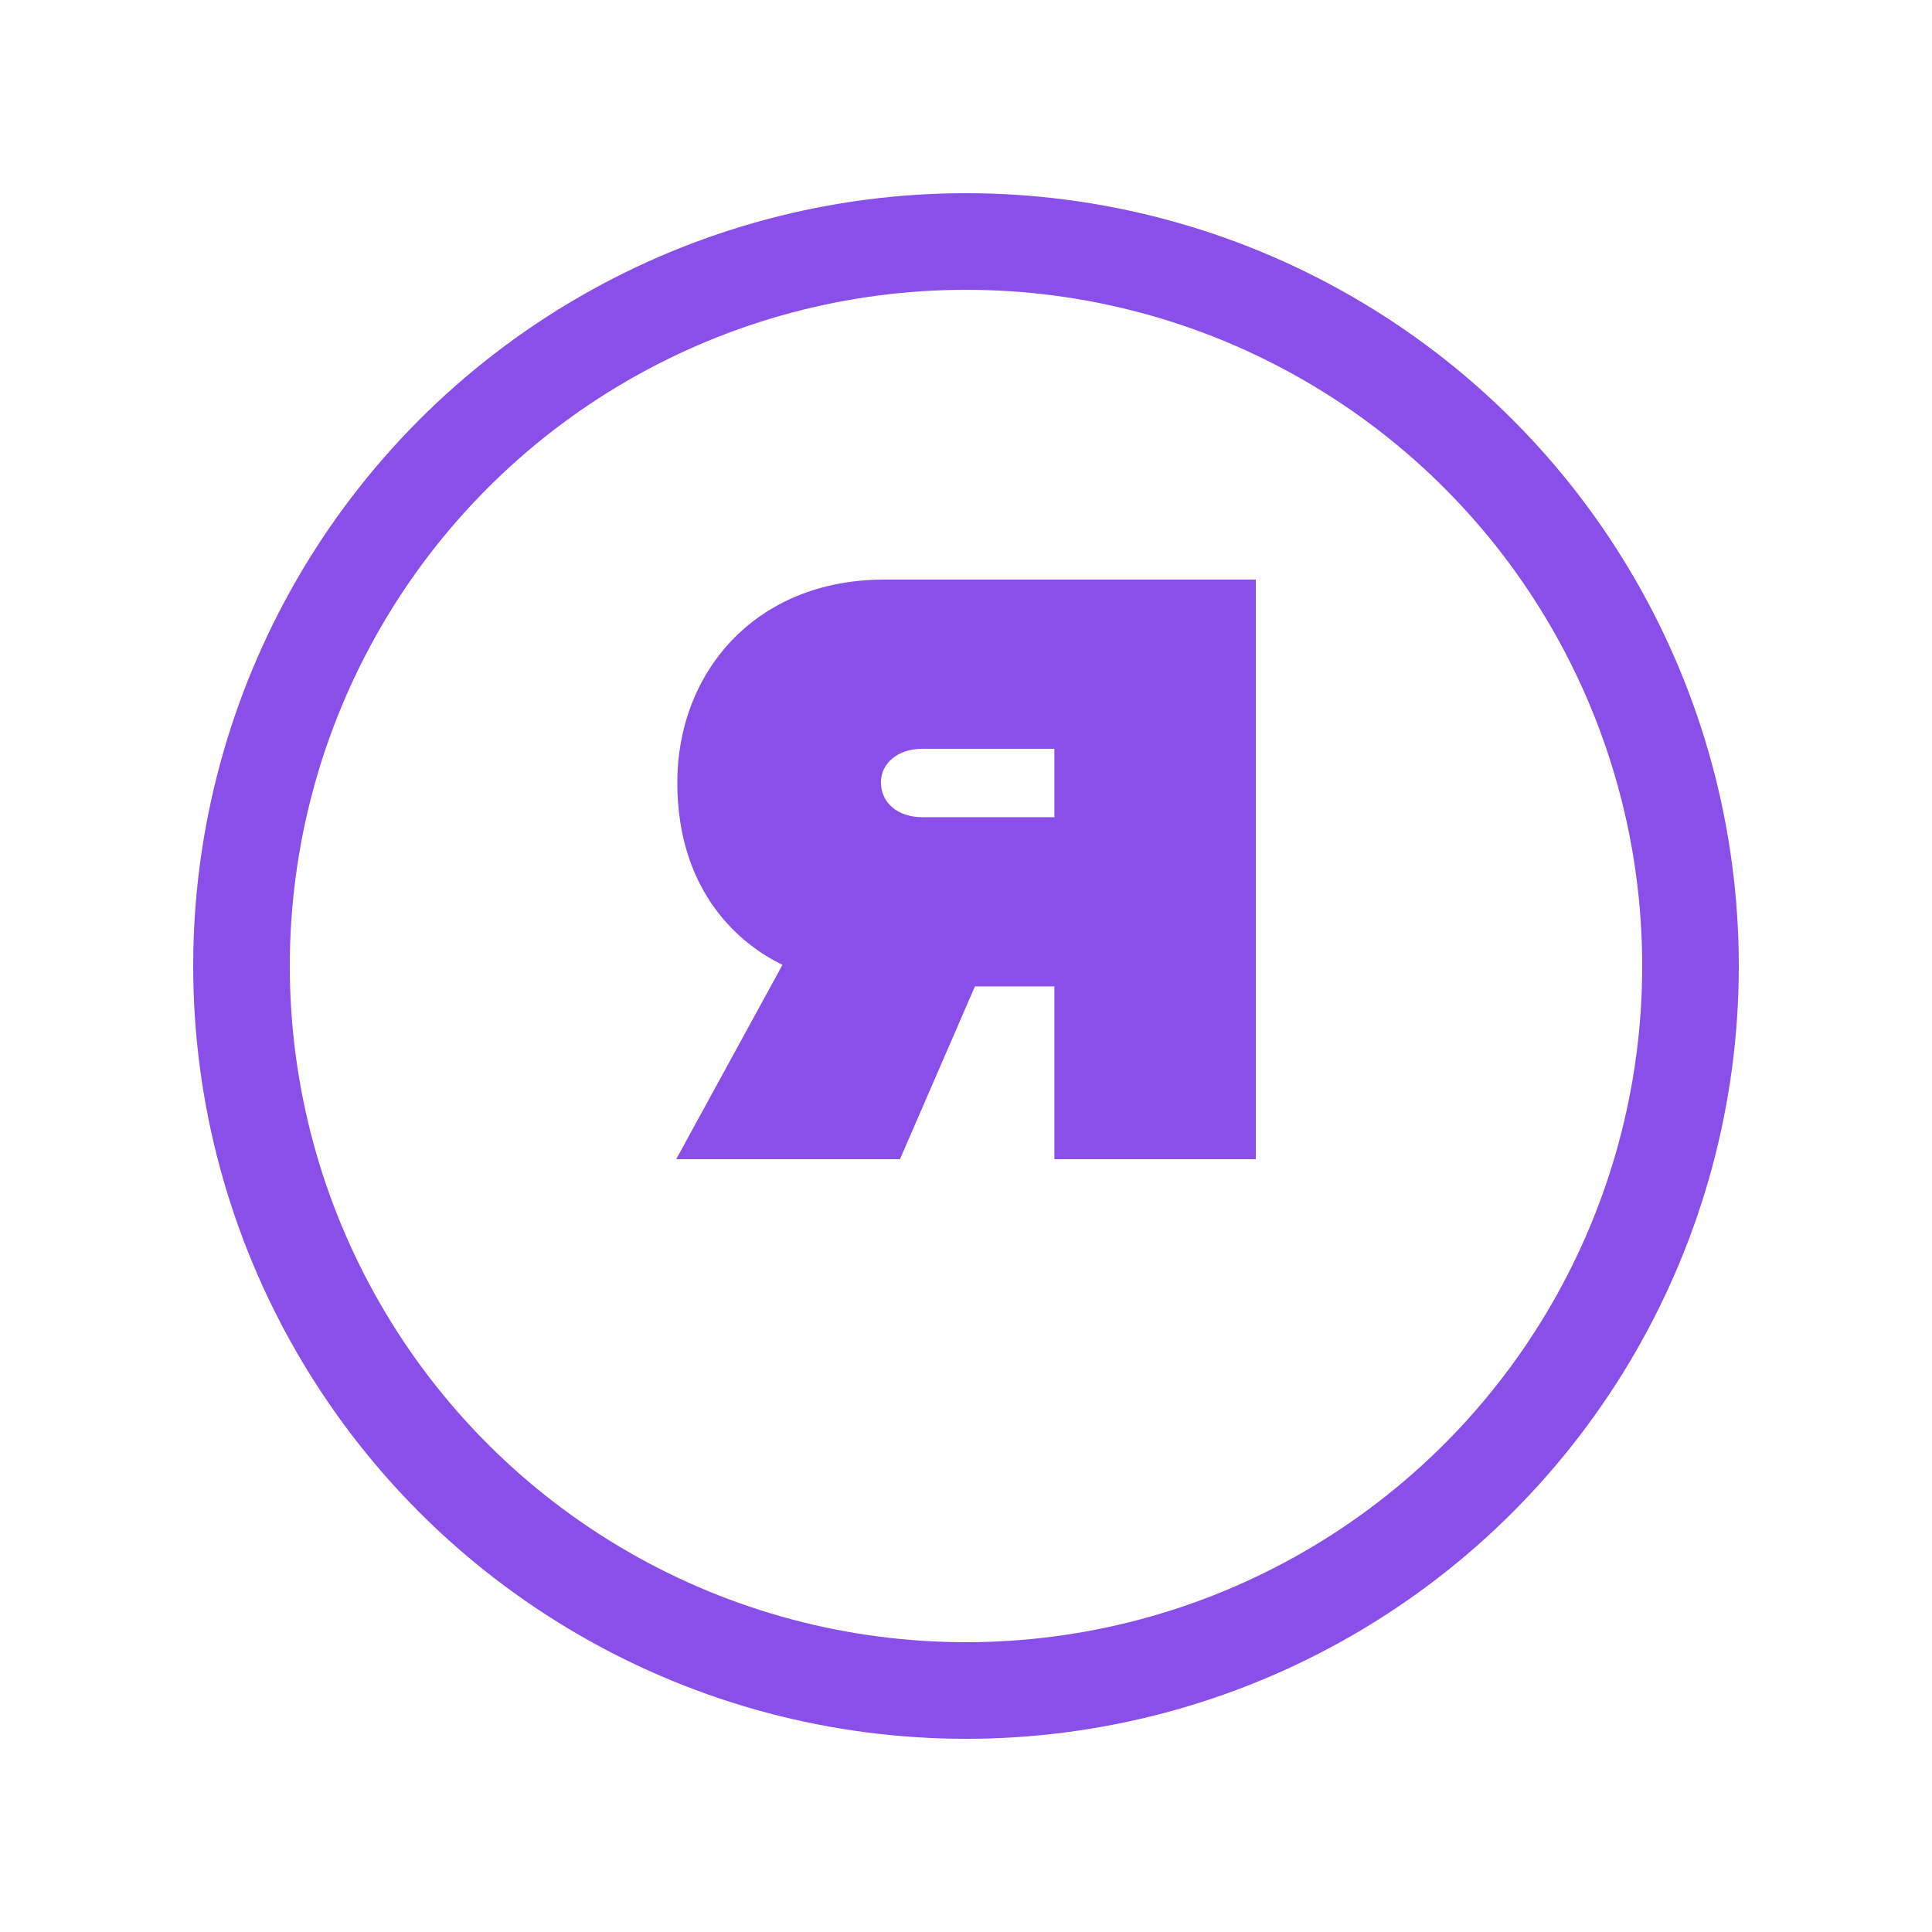 <svg width="40" height="40" viewBox="0 0 40 40" fill="none" xmlns="http://www.w3.org/2000/svg">
<g filter="url(#filter0_d_307_544)">
<circle cx="20" cy="19" r="16" fill="white"/>
<circle cx="20" cy="19" r="15" stroke="#8A4FE8" stroke-width="2"/>
</g>
<path d="M18.633 24L20.185 20.422H21.83V24H26V12H18.309C15.622 12 14.023 13.938 14.023 16.199C14.023 18.509 15.367 19.578 16.201 19.975L14 24H18.633ZM19.096 16.919C18.587 16.919 18.239 16.621 18.239 16.199C18.239 15.801 18.587 15.503 19.096 15.503H21.83V16.919H19.096Z" fill="#8A4FE8"/>
<defs>
<filter id="filter0_d_307_544" x="0" y="0" width="40" height="40" filterUnits="userSpaceOnUse" color-interpolation-filters="sRGB">
<feFlood flood-opacity="0" result="BackgroundImageFix"/>
<feColorMatrix in="SourceAlpha" type="matrix" values="0 0 0 0 0 0 0 0 0 0 0 0 0 0 0 0 0 0 127 0" result="hardAlpha"/>
<feOffset dy="1"/>
<feGaussianBlur stdDeviation="2"/>
<feColorMatrix type="matrix" values="0 0 0 0 0 0 0 0 0 0 0 0 0 0 0 0 0 0 0.15 0"/>
<feBlend mode="normal" in2="BackgroundImageFix" result="effect1_dropShadow_307_544"/>
<feBlend mode="normal" in="SourceGraphic" in2="effect1_dropShadow_307_544" result="shape"/>
</filter>
</defs>
</svg>
